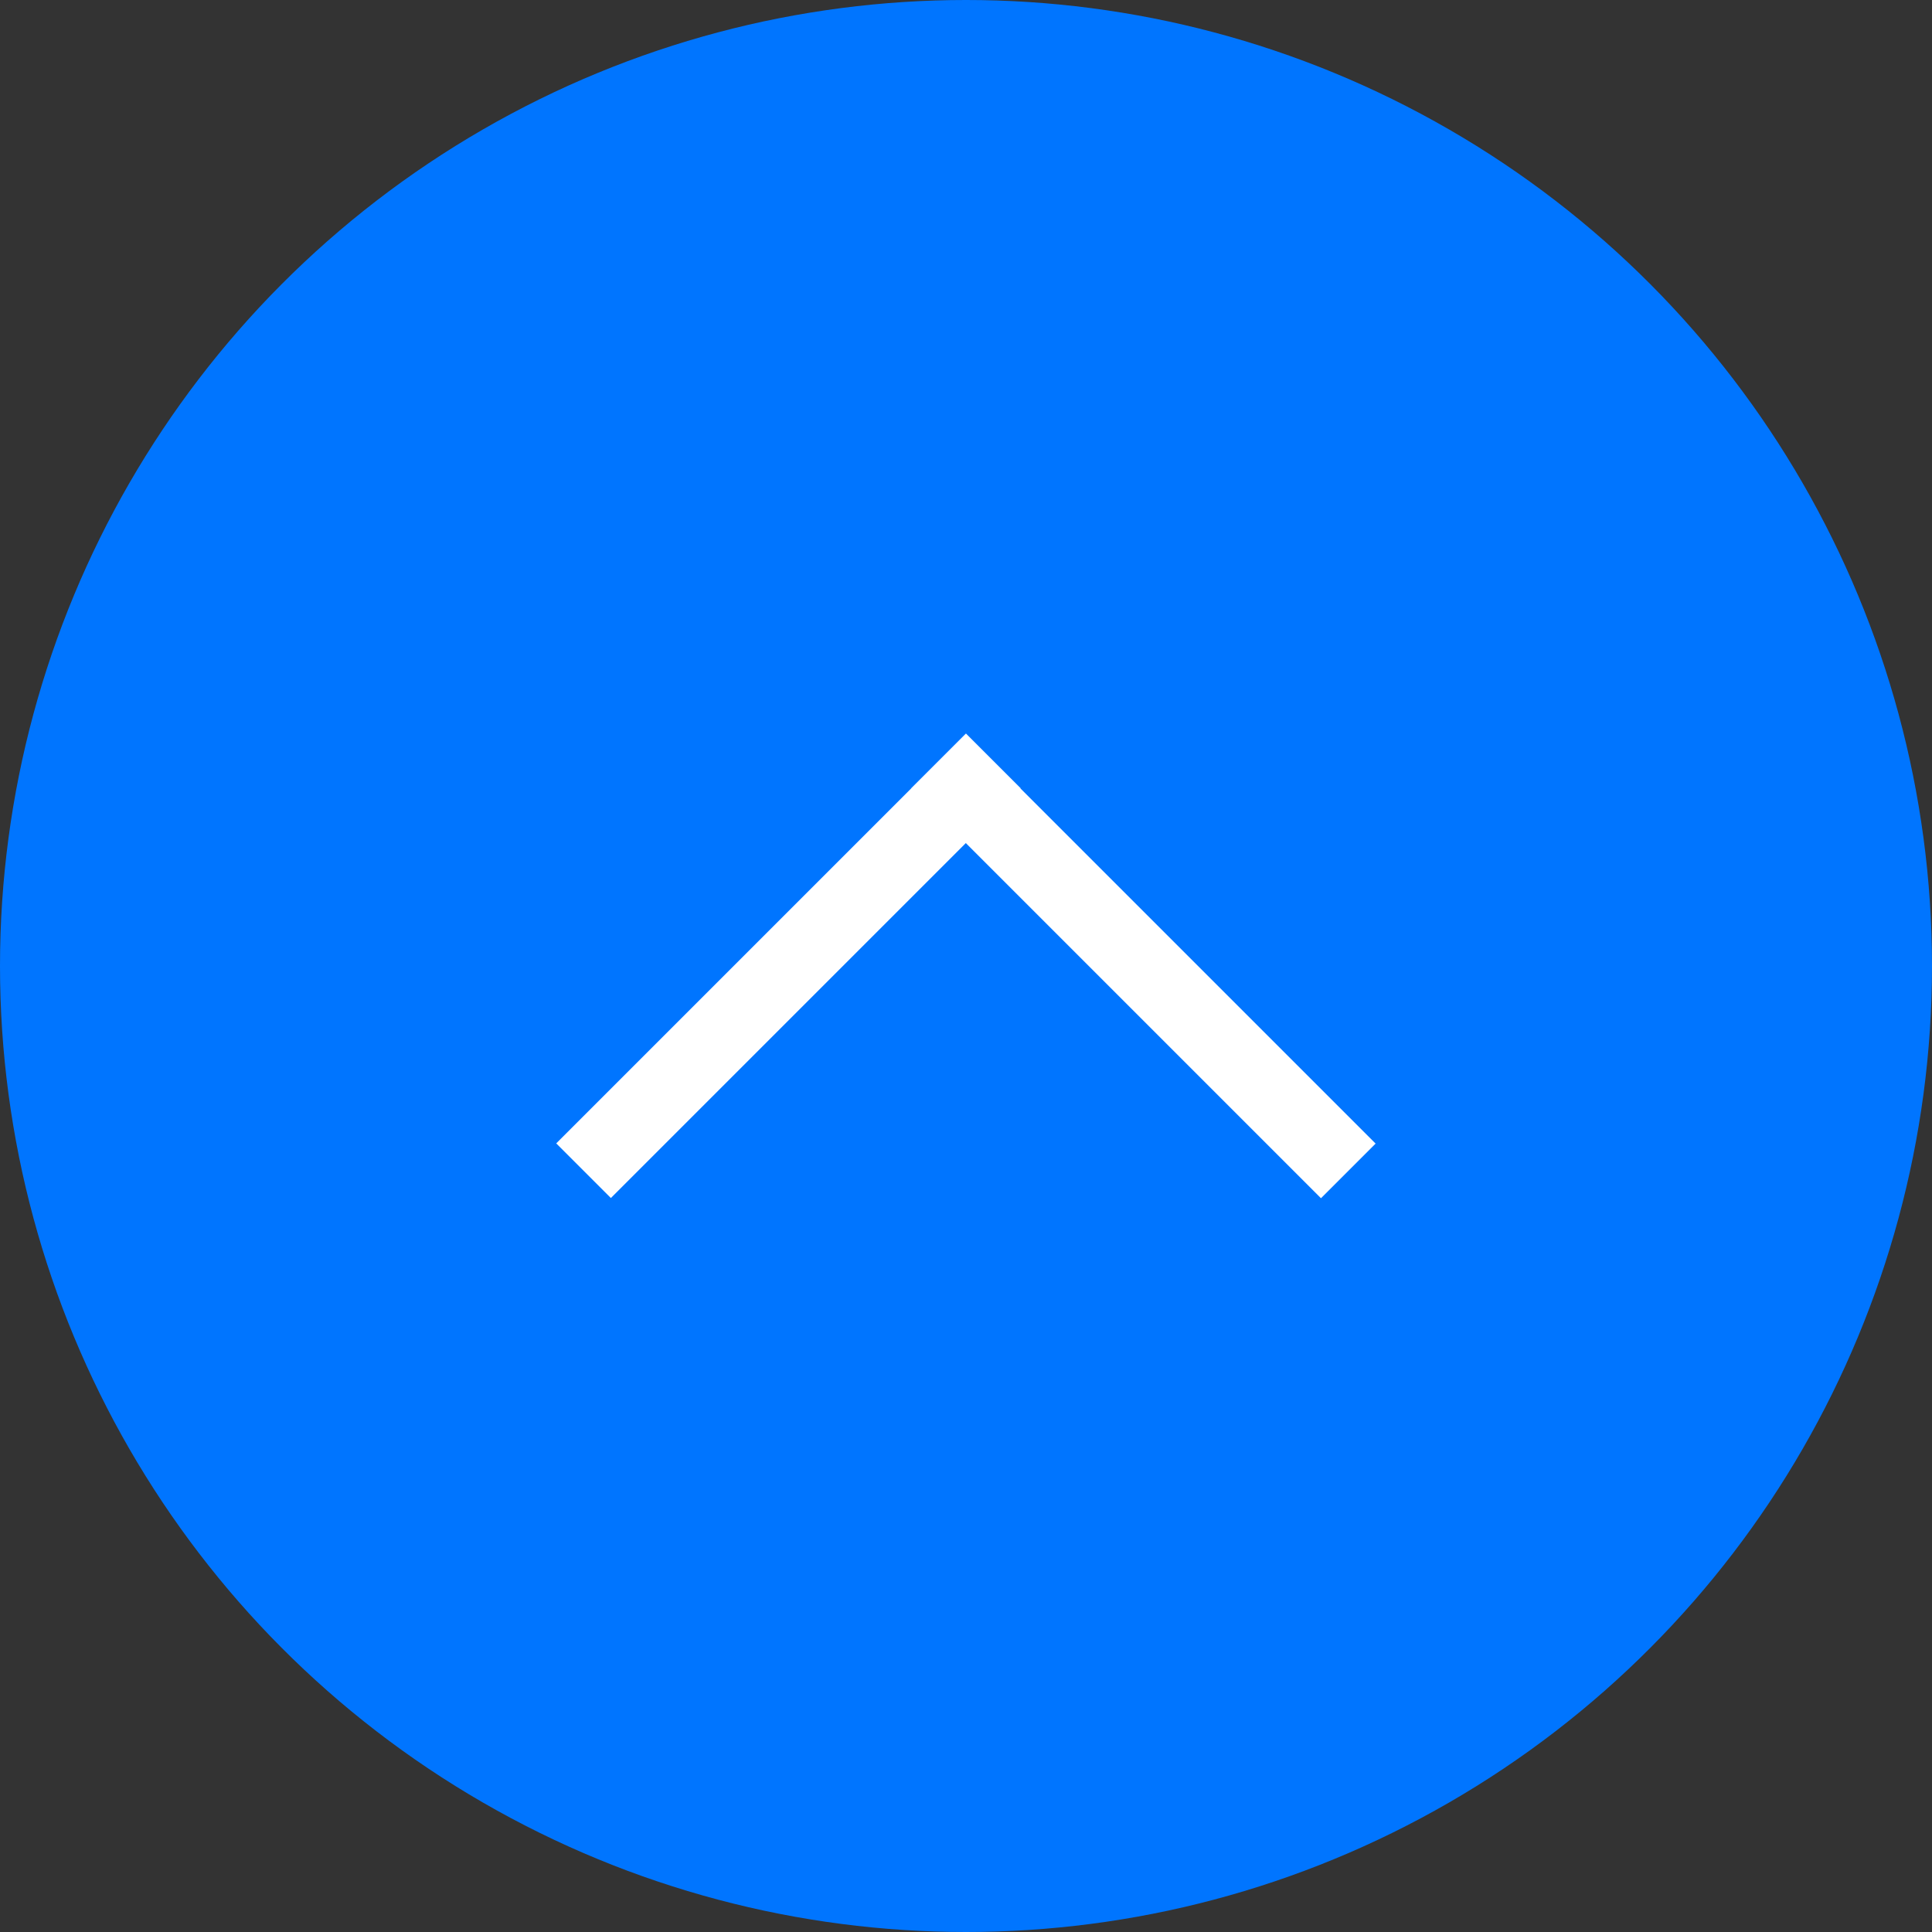 <?xml version="1.0" encoding="utf-8"?>
<!-- Generator: Adobe Illustrator 19.0.0, SVG Export Plug-In . SVG Version: 6.00 Build 0)  -->
<svg version="1.1" id="Layer_1" xmlns="http://www.w3.org/2000/svg" xmlns:xlink="http://www.w3.org/1999/xlink" x="0px" y="0px"
	 width="100px" height="100px" viewBox="0 0 100 100" enable-background="new 0 0 100 100" xml:space="preserve">
<rect x="0" y="0" width="100" height="100" fill="#333333" stroke="none"/>
<circle id="XMLID_2_" fill="#0075FF" cx="50" cy="50" r="50"/>
<g id="XMLID_9_">
	
		<rect id="XMLID_11_" x="57.194" y="35" transform="matrix(0.707 -0.707 0.707 0.707 -18.018 56.501)" fill="#FFFFFF" width="4" height="30"/>
	
		<rect id="XMLID_10_" x="38.808" y="35" transform="matrix(0.707 0.707 -0.707 0.707 47.308 -14.211)" fill="#FFFFFF" width="4" height="30"/>
</g>
</svg>
